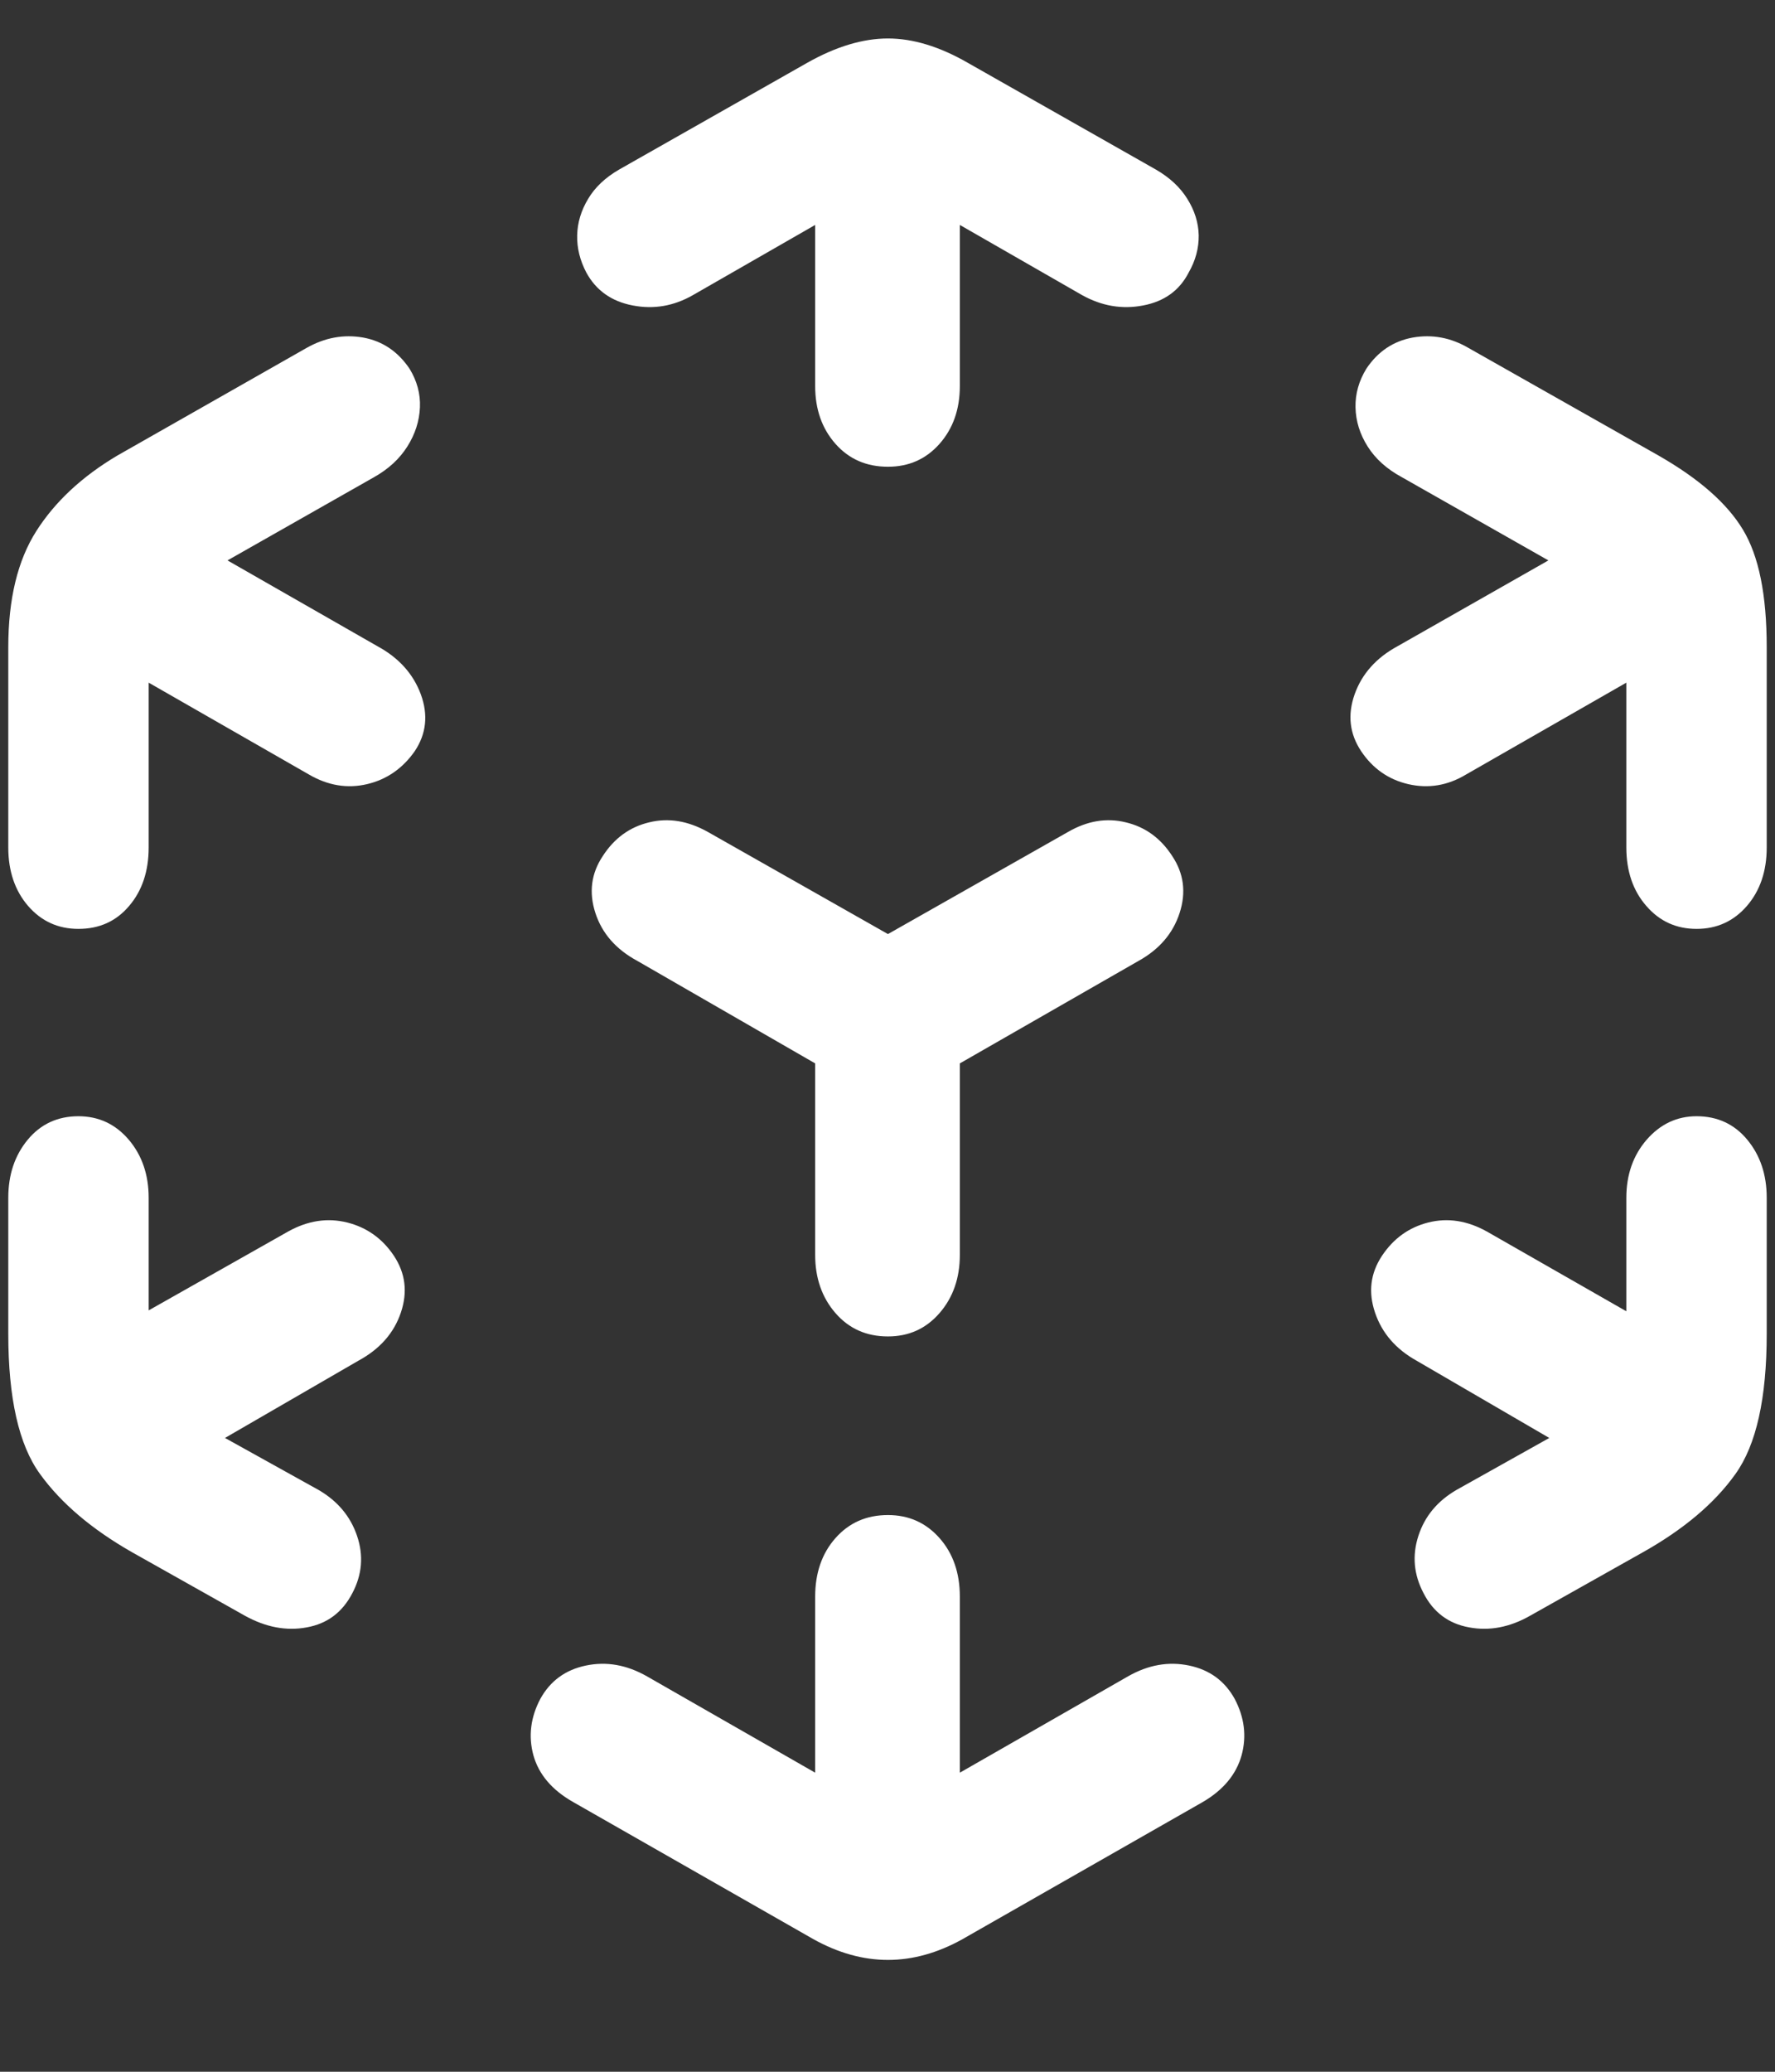 <svg width="12" height="14" viewBox="0 0 12 14" fill="none" xmlns="http://www.w3.org/2000/svg">
<rect x="0" y="0" width="12" height="14" fill="#333333" stroke="none"/>
<path d="M5.499 13.104C5.835 13.291 6.171 13.291 6.507 13.104L8.13 12.178C8.271 12.096 8.358 11.99 8.394 11.861C8.429 11.732 8.413 11.605 8.347 11.48C8.28 11.359 8.178 11.284 8.039 11.255C7.9 11.226 7.763 11.25 7.626 11.328L6.489 11.979V10.789C6.489 10.629 6.443 10.497 6.352 10.394C6.26 10.29 6.144 10.238 6.003 10.238C5.858 10.238 5.74 10.29 5.648 10.394C5.557 10.497 5.511 10.629 5.511 10.789V11.979L4.374 11.328C4.237 11.25 4.1 11.226 3.961 11.255C3.822 11.284 3.72 11.359 3.653 11.48C3.587 11.605 3.571 11.732 3.606 11.861C3.642 11.99 3.731 12.096 3.876 12.178L5.499 13.104ZM1.655 10.918C1.796 10.996 1.936 11.023 2.074 10.997C2.213 10.972 2.315 10.895 2.382 10.766C2.448 10.641 2.459 10.512 2.414 10.379C2.369 10.246 2.282 10.143 2.153 10.068L1.521 9.717L2.423 9.195C2.567 9.117 2.663 9.009 2.71 8.87C2.757 8.731 2.741 8.604 2.663 8.486C2.585 8.369 2.479 8.294 2.347 8.261C2.214 8.228 2.081 8.248 1.948 8.322L1.005 8.855V8.094C1.005 7.938 0.96 7.807 0.87 7.701C0.78 7.596 0.667 7.543 0.53 7.543C0.39 7.543 0.275 7.596 0.188 7.701C0.1 7.807 0.056 7.938 0.056 8.094V9.014C0.056 9.447 0.127 9.763 0.27 9.96C0.412 10.157 0.62 10.334 0.894 10.49L1.655 10.918ZM0.53 6.277C0.671 6.277 0.785 6.226 0.873 6.122C0.961 6.019 1.005 5.887 1.005 5.727V4.613L2.089 5.234C2.218 5.309 2.349 5.33 2.481 5.299C2.614 5.268 2.722 5.193 2.804 5.076C2.882 4.959 2.896 4.831 2.845 4.692C2.794 4.554 2.696 4.445 2.552 4.367L1.538 3.787L2.528 3.225C2.626 3.17 2.701 3.101 2.754 3.017C2.807 2.933 2.835 2.845 2.839 2.753C2.843 2.661 2.819 2.574 2.769 2.492C2.69 2.375 2.586 2.305 2.455 2.281C2.324 2.258 2.196 2.281 2.071 2.352L0.794 3.078C0.556 3.219 0.373 3.389 0.246 3.588C0.119 3.787 0.056 4.049 0.056 4.373V5.727C0.056 5.887 0.101 6.019 0.19 6.122C0.28 6.226 0.394 6.277 0.53 6.277ZM6.003 3.154C6.144 3.154 6.26 3.103 6.352 2.999C6.443 2.896 6.489 2.766 6.489 2.609V1.52L7.315 1.994C7.448 2.068 7.586 2.092 7.729 2.064C7.871 2.037 7.974 1.963 8.036 1.842C8.083 1.76 8.105 1.676 8.104 1.59C8.102 1.504 8.076 1.422 8.027 1.344C7.979 1.266 7.907 1.199 7.813 1.145L6.542 0.424C6.351 0.314 6.171 0.26 6.003 0.26C5.835 0.26 5.653 0.314 5.458 0.424L4.187 1.145C4.093 1.199 4.022 1.266 3.976 1.344C3.929 1.422 3.904 1.504 3.902 1.59C3.9 1.676 3.921 1.76 3.964 1.842C4.03 1.963 4.135 2.037 4.277 2.064C4.42 2.092 4.556 2.068 4.685 1.994L5.511 1.52V2.609C5.511 2.766 5.557 2.896 5.648 2.999C5.74 3.103 5.858 3.154 6.003 3.154ZM11.47 6.277C11.606 6.277 11.72 6.226 11.81 6.122C11.899 6.019 11.944 5.887 11.944 5.727V4.373C11.944 4.021 11.891 3.757 11.783 3.579C11.676 3.401 11.485 3.234 11.212 3.078L9.929 2.352C9.808 2.281 9.682 2.258 9.551 2.281C9.42 2.305 9.315 2.375 9.237 2.492C9.187 2.574 9.162 2.661 9.164 2.753C9.166 2.845 9.193 2.933 9.246 3.017C9.299 3.101 9.376 3.17 9.478 3.225L10.468 3.787L9.448 4.367C9.304 4.445 9.207 4.554 9.158 4.692C9.109 4.831 9.124 4.959 9.202 5.076C9.28 5.193 9.387 5.268 9.521 5.299C9.656 5.33 9.786 5.309 9.911 5.234L10.995 4.613V5.727C10.995 5.887 11.04 6.019 11.13 6.122C11.22 6.226 11.333 6.277 11.47 6.277ZM10.345 10.918L11.106 10.49C11.384 10.334 11.593 10.157 11.733 9.96C11.874 9.763 11.944 9.447 11.944 9.014V8.094C11.944 7.938 11.9 7.807 11.812 7.701C11.725 7.596 11.61 7.543 11.47 7.543C11.337 7.543 11.225 7.596 11.133 7.701C11.041 7.807 10.995 7.938 10.995 8.094V8.861L10.052 8.322C9.919 8.248 9.787 8.228 9.656 8.261C9.525 8.294 9.421 8.369 9.343 8.486C9.265 8.604 9.249 8.731 9.296 8.87C9.343 9.009 9.437 9.117 9.577 9.195L10.474 9.717L9.847 10.068C9.718 10.143 9.632 10.246 9.589 10.379C9.546 10.512 9.558 10.641 9.624 10.766C9.69 10.895 9.793 10.972 9.932 10.997C10.07 11.023 10.208 10.996 10.345 10.918ZM6.003 9.031C6.144 9.031 6.26 8.979 6.352 8.873C6.443 8.768 6.489 8.637 6.489 8.48V7.186L7.696 6.494C7.837 6.416 7.93 6.308 7.975 6.169C8.02 6.03 8.003 5.902 7.925 5.785C7.847 5.664 7.742 5.588 7.611 5.557C7.48 5.525 7.351 5.547 7.222 5.621L6.003 6.312L4.784 5.621C4.651 5.547 4.52 5.525 4.389 5.557C4.258 5.588 4.153 5.664 4.075 5.785C3.997 5.902 3.98 6.03 4.025 6.169C4.07 6.308 4.165 6.416 4.31 6.494L5.511 7.186V8.48C5.511 8.637 5.557 8.768 5.648 8.873C5.74 8.979 5.858 9.031 6.003 9.031Z" fill="white"/>
</svg>
